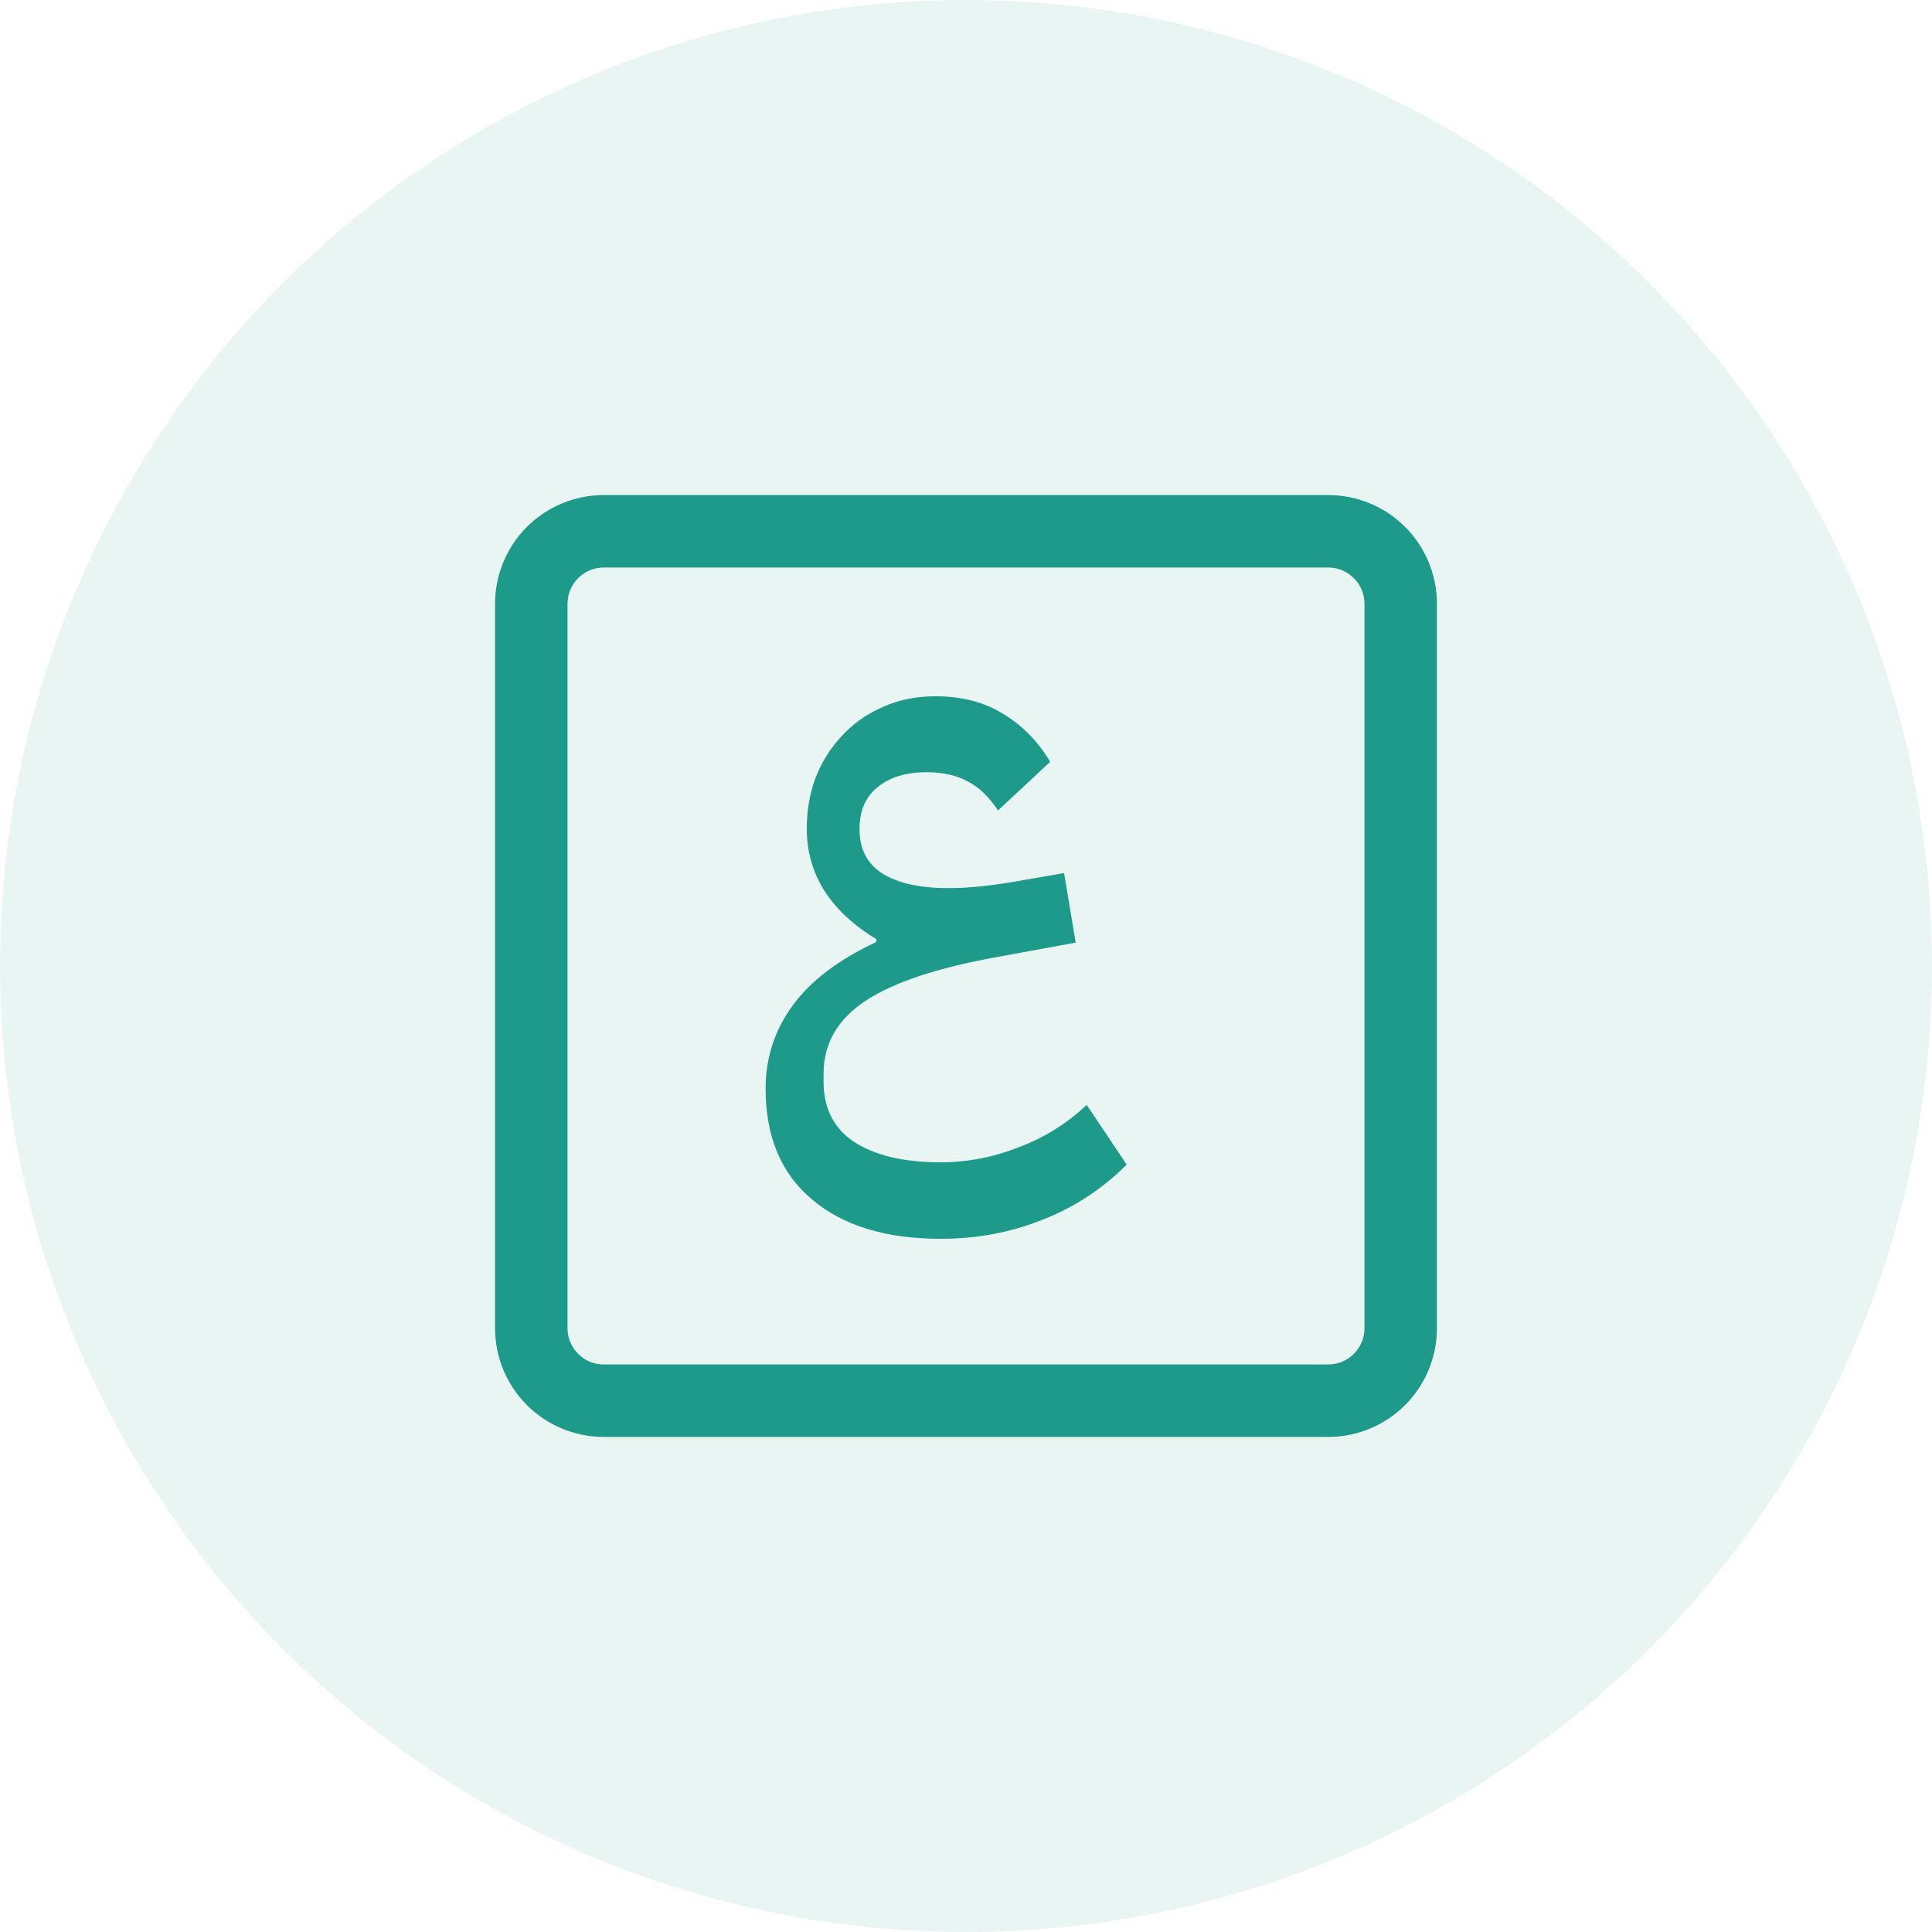 <svg width="40" height="40" viewBox="0 0 40 40" fill="none" xmlns="http://www.w3.org/2000/svg">
<circle cx="20" cy="20" r="20" fill="#1D9A89" fill-opacity="0.1"/>
<path fill-rule="evenodd" clip-rule="evenodd" d="M12.5 11.75C12.301 11.75 12.11 11.829 11.97 11.97C11.829 12.11 11.75 12.301 11.75 12.5V27.5C11.75 27.914 12.086 28.25 12.5 28.25H27.5C27.699 28.25 27.89 28.171 28.03 28.03C28.171 27.89 28.25 27.699 28.25 27.5V12.5C28.25 12.301 28.171 12.11 28.03 11.97C27.89 11.829 27.699 11.75 27.5 11.75H12.5ZM10.25 12.5C10.25 11.903 10.487 11.331 10.909 10.909C11.331 10.487 11.903 10.25 12.5 10.25H27.5C28.097 10.25 28.669 10.487 29.091 10.909C29.513 11.331 29.75 11.903 29.75 12.5V27.5C29.75 28.097 29.513 28.669 29.091 29.091C28.669 29.513 28.097 29.75 27.5 29.75H12.5C11.903 29.75 11.331 29.513 10.909 29.091C10.487 28.669 10.25 28.097 10.25 27.5V12.5Z" fill="#1D9A89"/>
<path d="M19.475 25.648C18.339 25.648 17.451 25.376 16.811 24.832C16.171 24.296 15.851 23.532 15.851 22.54C15.851 21.9 16.039 21.324 16.415 20.812C16.791 20.3 17.367 19.864 18.143 19.504V19.444C17.183 18.86 16.703 18.096 16.703 17.152C16.703 16.784 16.763 16.436 16.883 16.108C17.011 15.78 17.191 15.492 17.423 15.244C17.655 14.988 17.935 14.788 18.263 14.644C18.591 14.492 18.959 14.416 19.367 14.416C19.919 14.416 20.391 14.54 20.783 14.788C21.175 15.028 21.495 15.356 21.743 15.772L20.663 16.78C20.479 16.5 20.271 16.3 20.039 16.18C19.807 16.052 19.523 15.988 19.187 15.988C18.755 15.988 18.415 16.092 18.167 16.3C17.919 16.5 17.795 16.788 17.795 17.164C17.795 17.58 17.955 17.888 18.275 18.088C18.595 18.288 19.051 18.388 19.643 18.388C20.043 18.388 20.515 18.34 21.059 18.244L22.031 18.076L22.271 19.516L20.699 19.804C19.435 20.028 18.511 20.332 17.927 20.716C17.343 21.1 17.051 21.604 17.051 22.228V22.396C17.051 22.948 17.263 23.364 17.687 23.644C18.119 23.924 18.715 24.064 19.475 24.064C20.027 24.064 20.567 23.96 21.095 23.752C21.623 23.552 22.091 23.26 22.499 22.876L23.327 24.112C22.823 24.616 22.243 24.996 21.587 25.252C20.931 25.516 20.227 25.648 19.475 25.648Z" fill="#1D9A89"/>
</svg>
